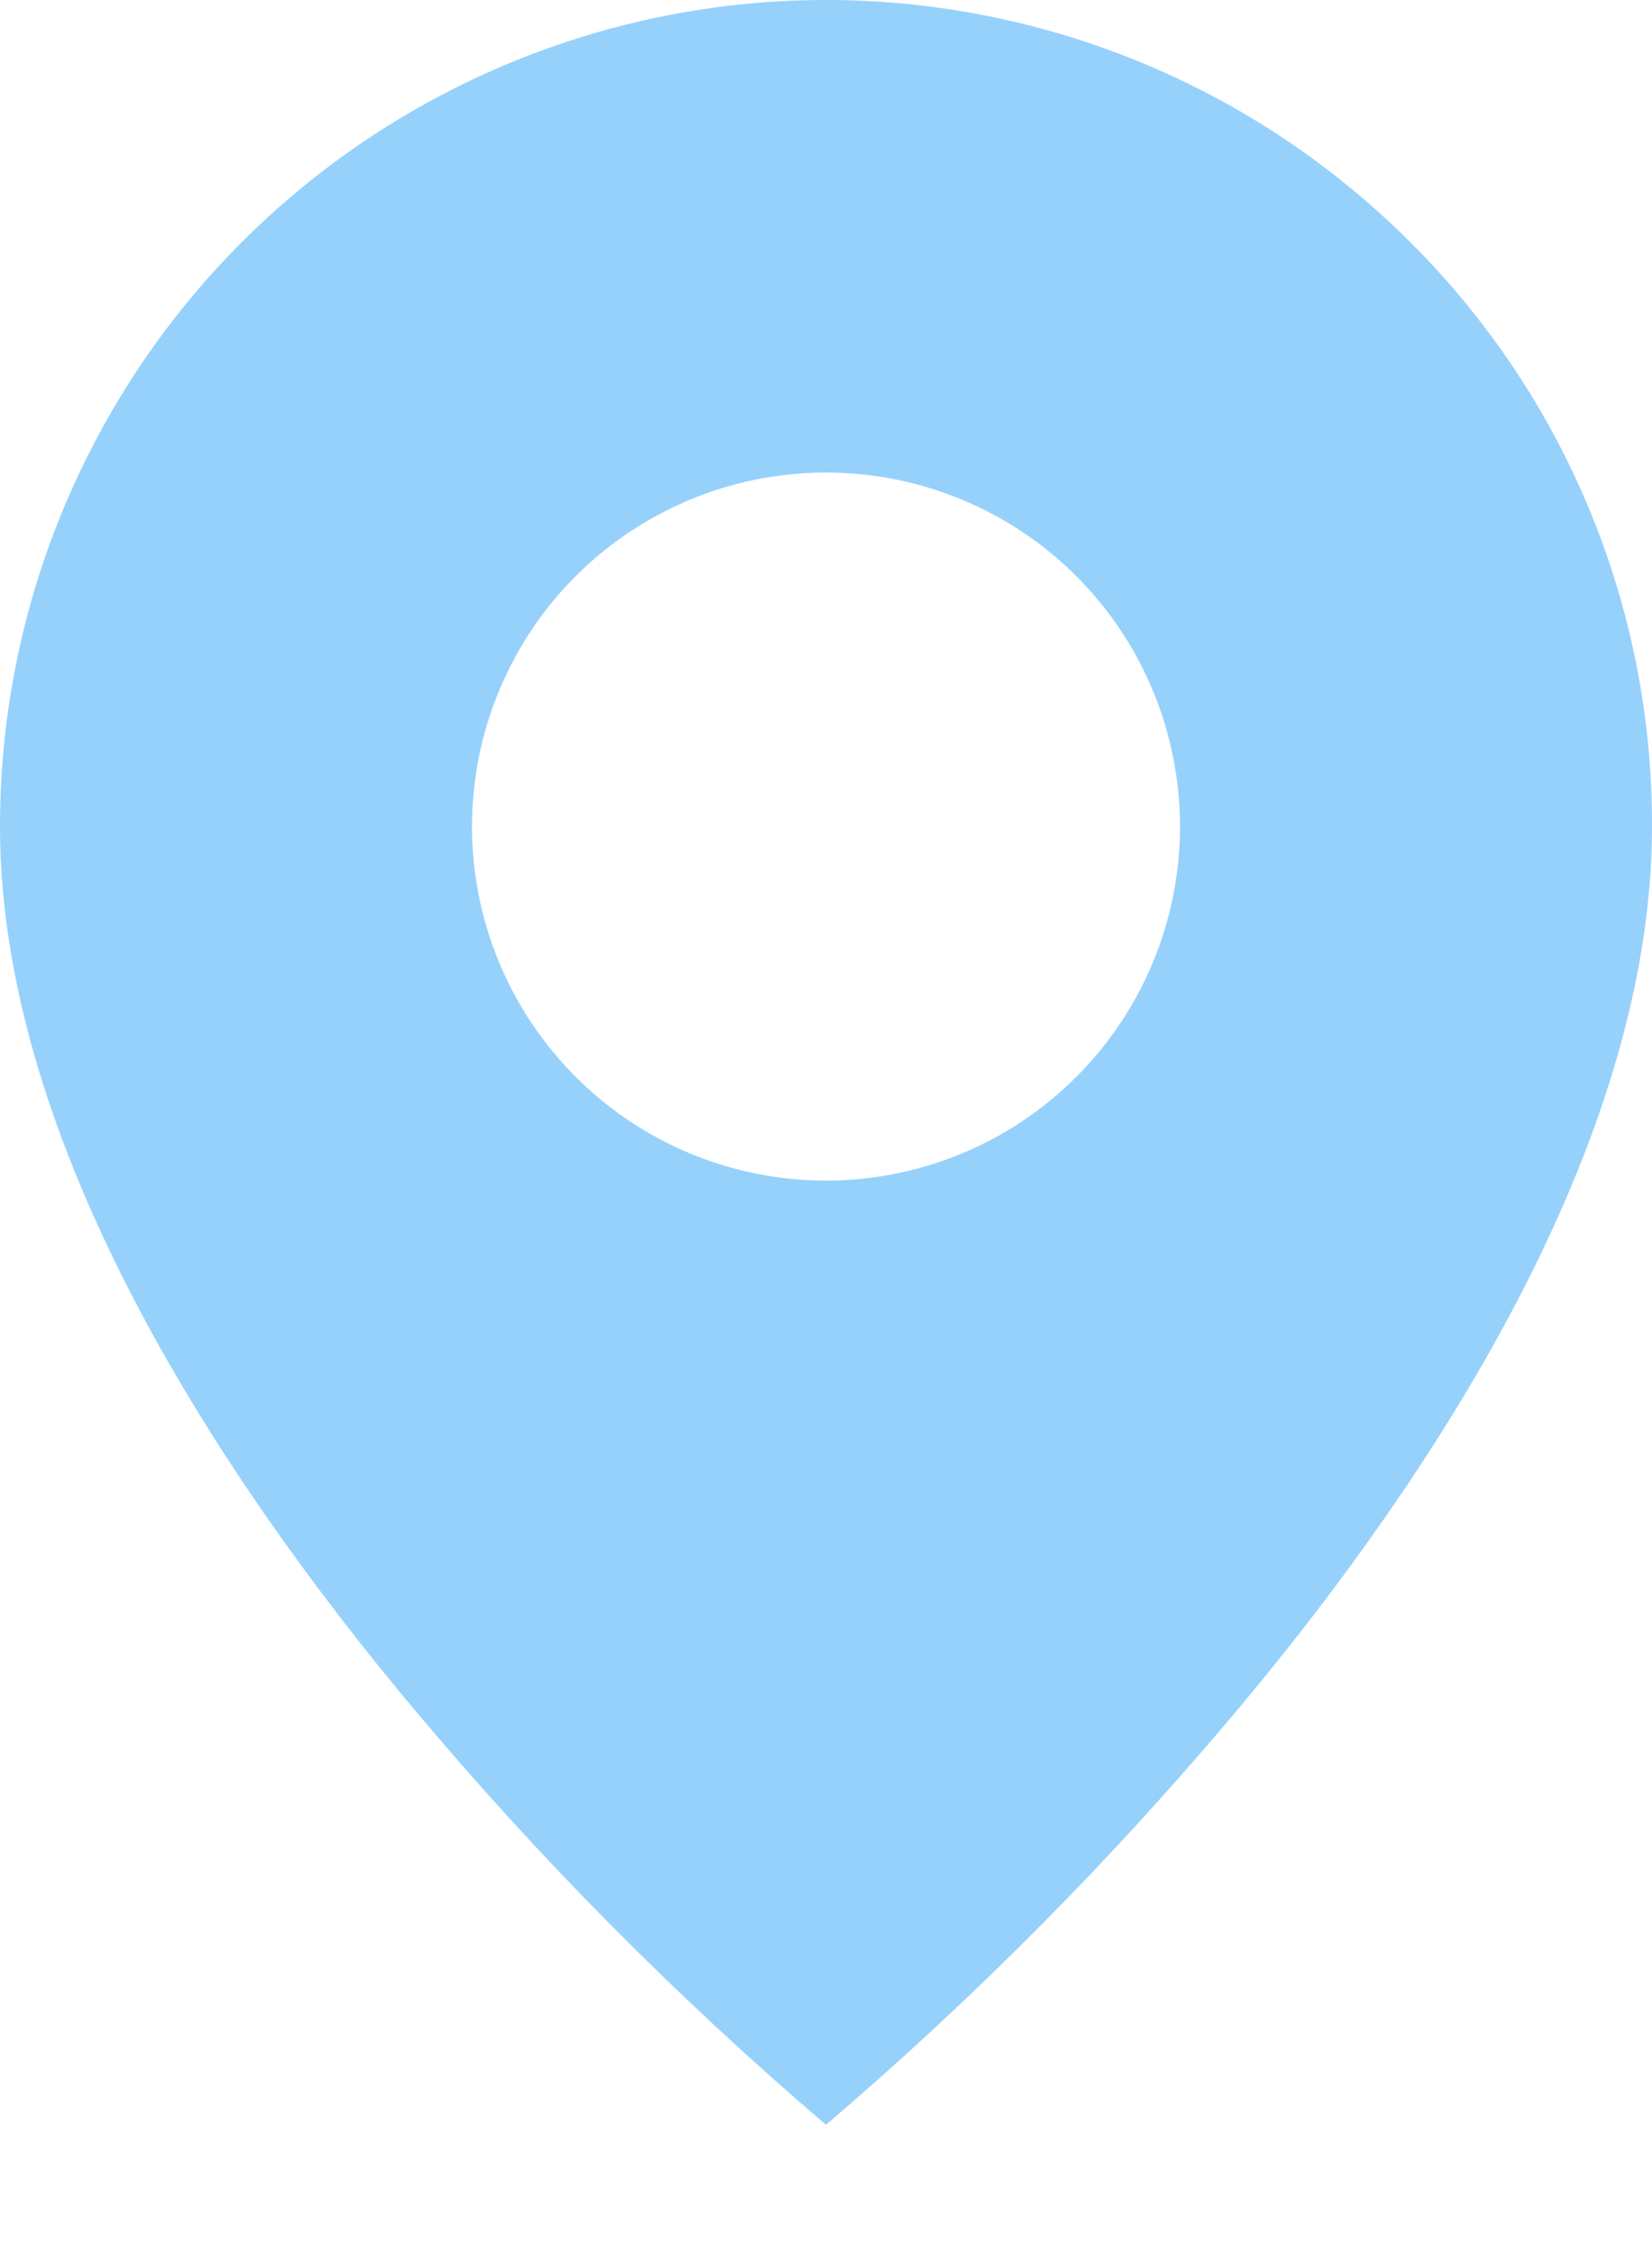 <svg width="11" height="15" viewBox="0 0 11 15" fill="none" xmlns="http://www.w3.org/2000/svg">
<path d="M5.5 14.146C4.508 13.299 3.588 12.371 2.75 11.371C1.493 9.87 6.90558e-07 7.634 6.90558e-07 5.503C-0.001 4.415 0.322 3.351 0.926 2.446C1.53 1.541 2.39 0.835 3.395 0.419C4.401 0.002 5.507 -0.107 6.574 0.106C7.641 0.318 8.622 0.843 9.391 1.613C9.903 2.123 10.309 2.729 10.585 3.397C10.861 4.064 11.002 4.78 11 5.503C11 7.634 9.507 9.87 8.25 11.371C7.412 12.371 6.492 13.299 5.5 14.146ZM5.5 3.146C4.875 3.146 4.275 3.394 3.833 3.836C3.391 4.278 3.143 4.878 3.143 5.503C3.143 6.128 3.391 6.727 3.833 7.169C4.275 7.612 4.875 7.86 5.5 7.86C6.125 7.86 6.725 7.612 7.167 7.169C7.609 6.727 7.857 6.128 7.857 5.503C7.857 4.878 7.609 4.278 7.167 3.836C6.725 3.394 6.125 3.146 5.5 3.146Z" fill="#96D1FC"/>
</svg>

